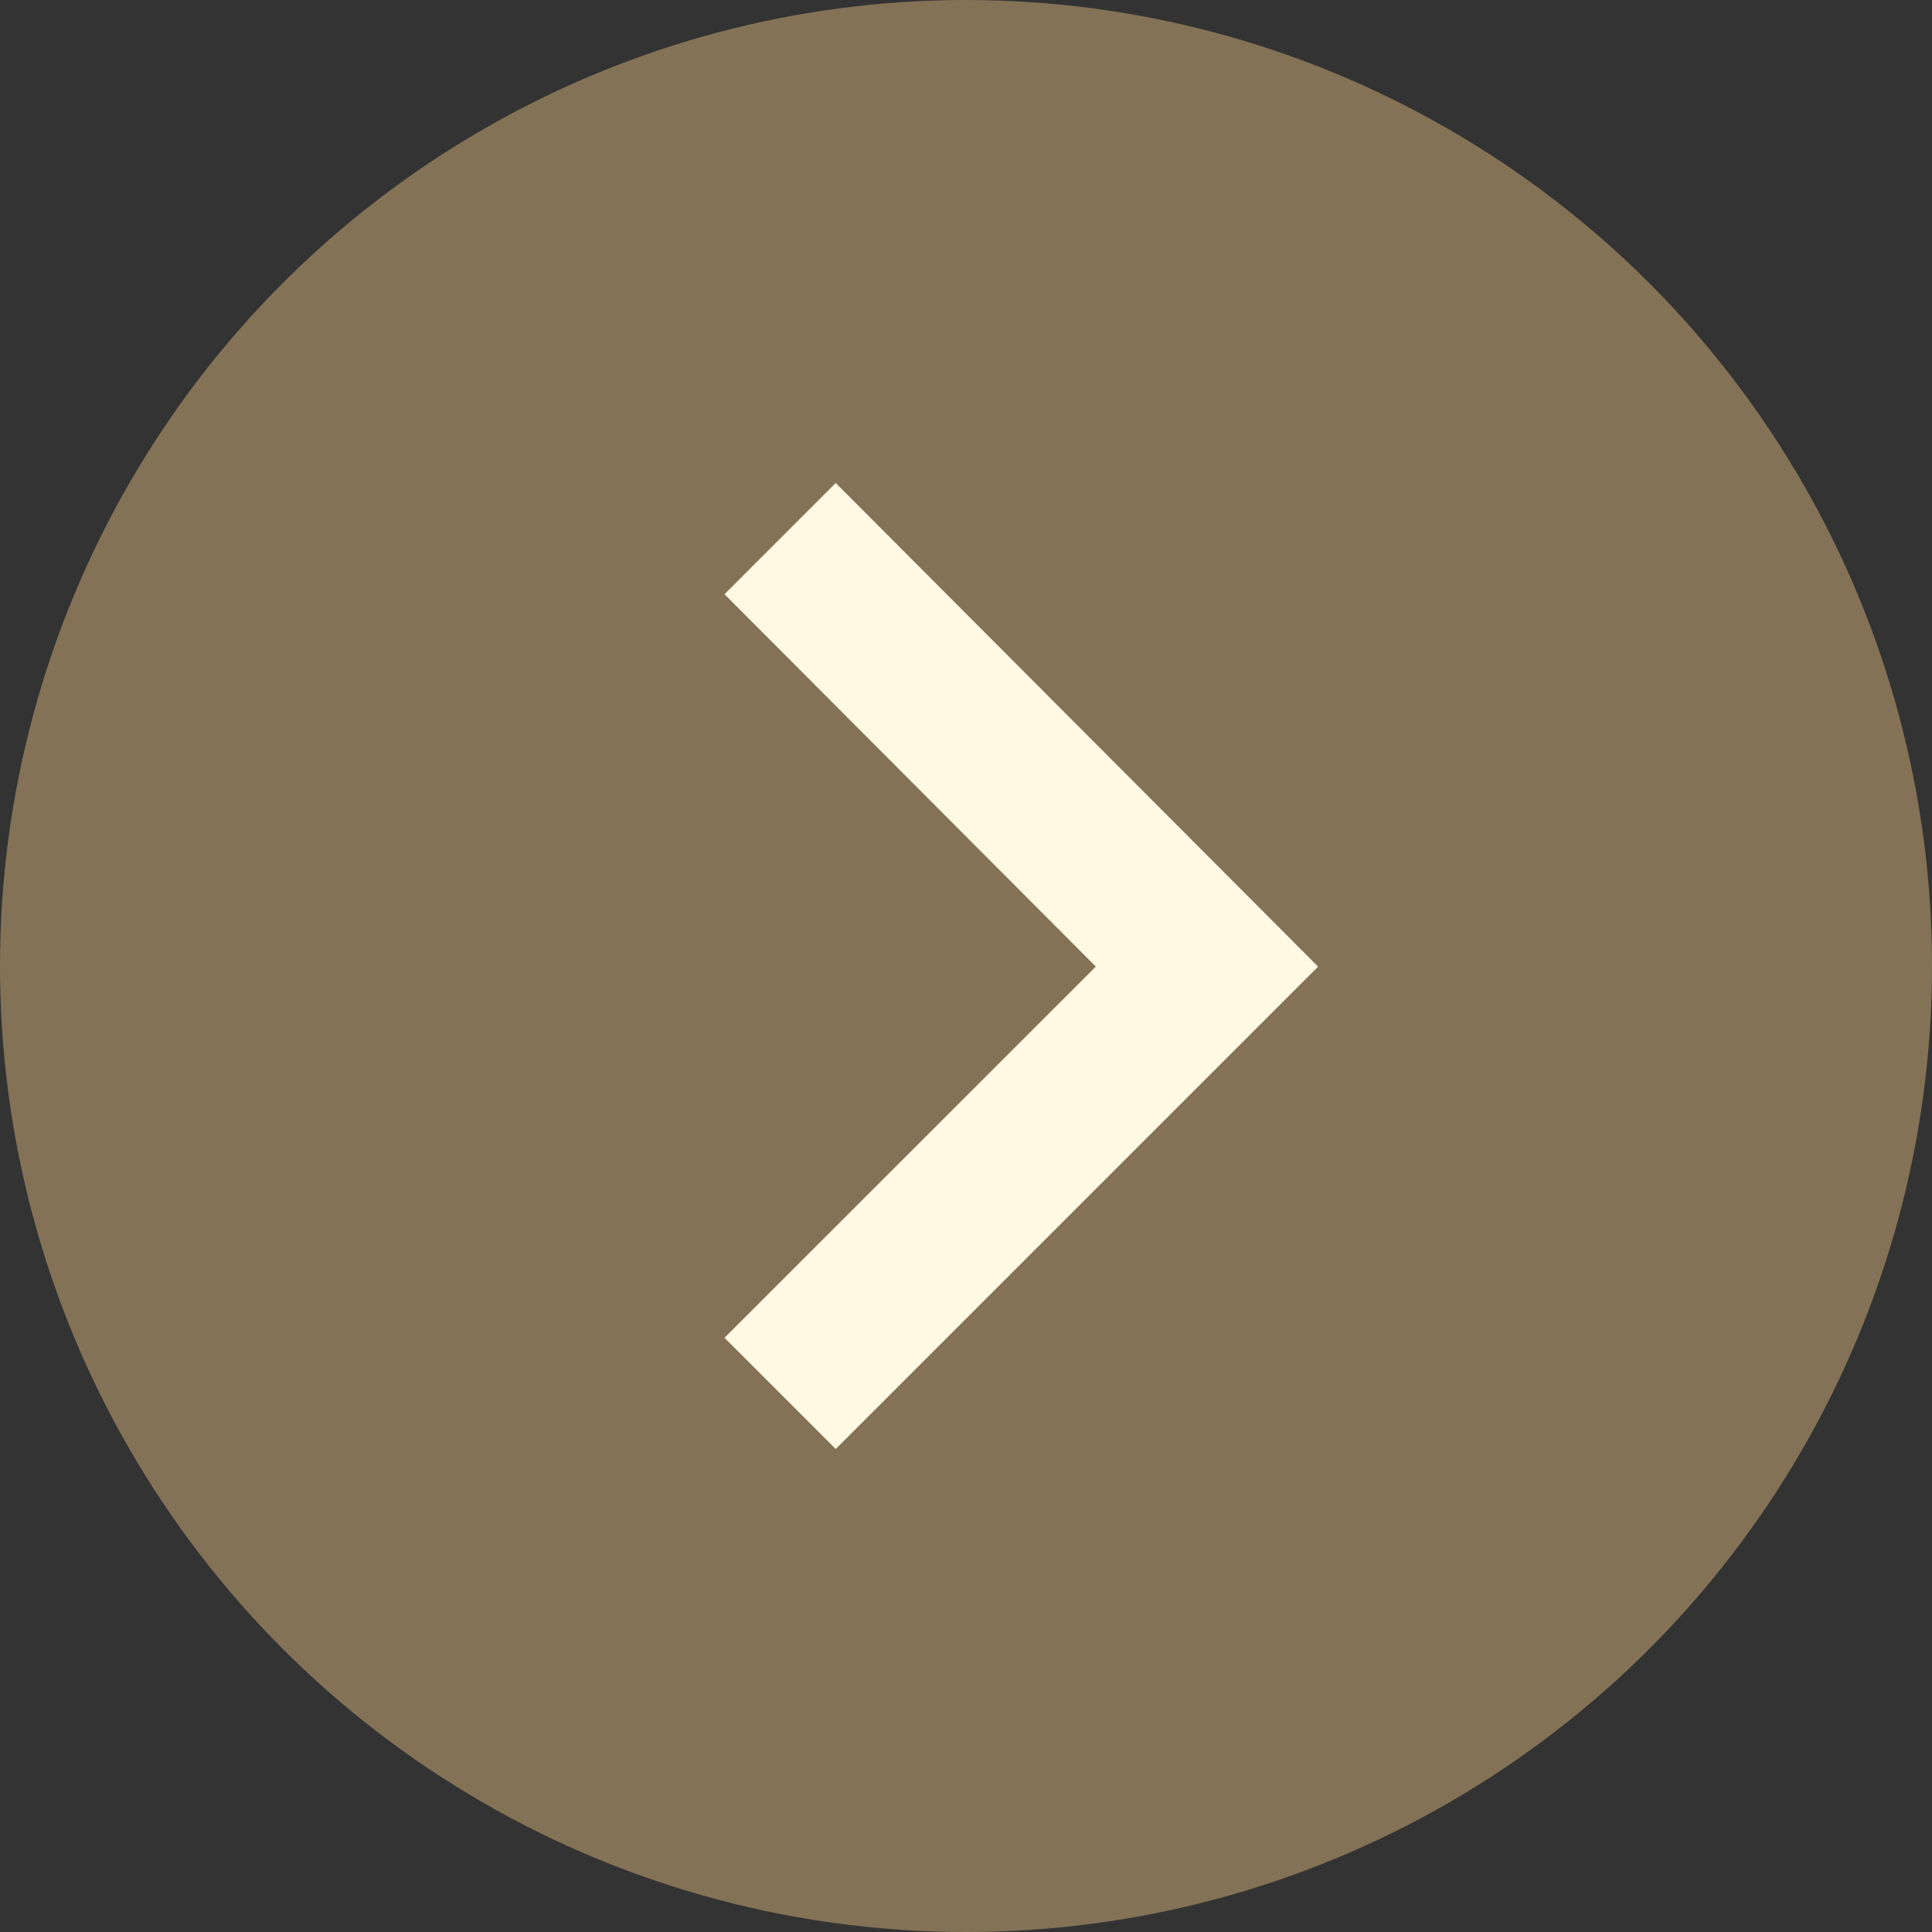 <svg width="16" height="16" viewBox="0 0 16 16" fill="none" xmlns="http://www.w3.org/2000/svg">
<rect x="0" y="0" width="16" height="16" fill="#333333" stroke="none"/>
<circle cx="8" cy="8" r="8" fill="#837256"/>
<path d="M6.921 12L6 11.079L9.075 8.005L6 4.921L6.921 4L10.916 8.005L6.921 12Z" fill="#FFF8E3"/>
</svg>
